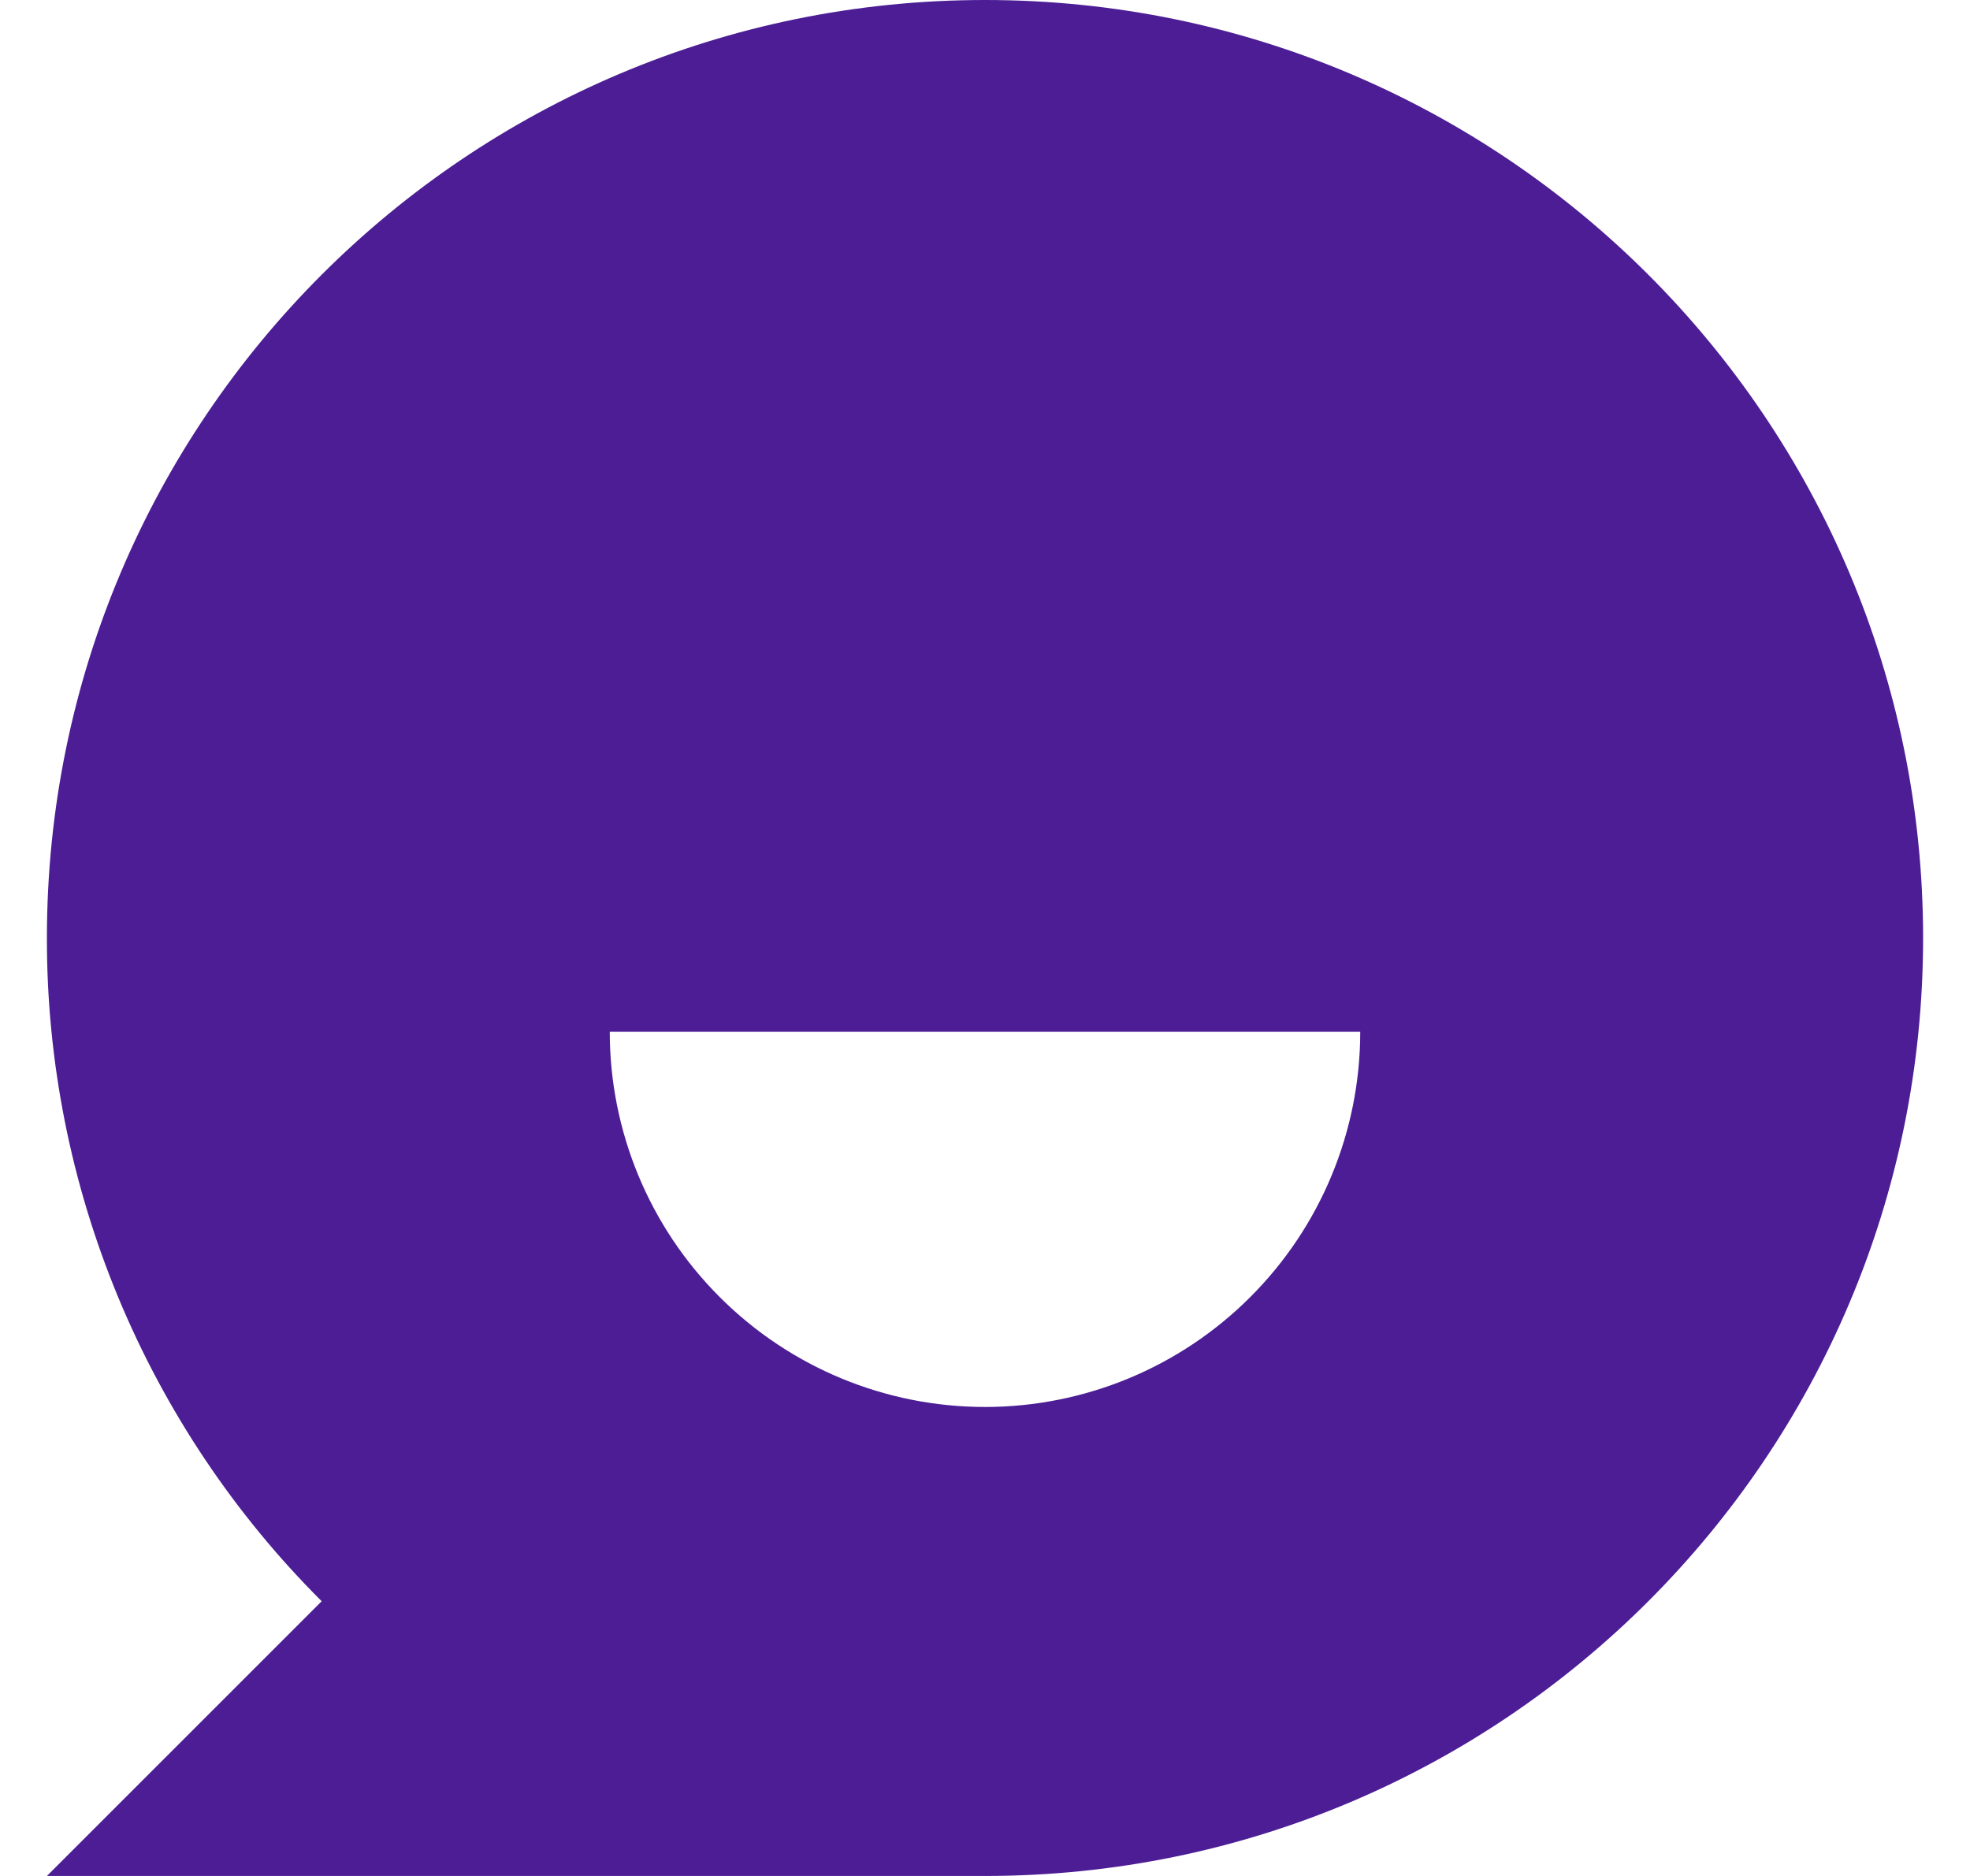<svg width="21" height="20" viewBox="0 0 21 20" fill="none" xmlns="http://www.w3.org/2000/svg">
<path d="M3.429 17.071C2.499 16.143 1.762 15.041 1.259 13.828C0.756 12.614 0.498 11.313 0.5 10C0.5 4.477 4.977 0 10.5 0C16.023 0 20.5 4.477 20.5 10C20.5 15.523 16.023 20 10.5 20H0.5L3.429 17.071ZM6.5 11C6.5 12.061 6.921 13.078 7.672 13.828C8.422 14.579 9.439 15 10.5 15C11.561 15 12.578 14.579 13.328 13.828C14.079 13.078 14.5 12.061 14.5 11H6.5Z" fill="#4C1D95"/>
</svg>
